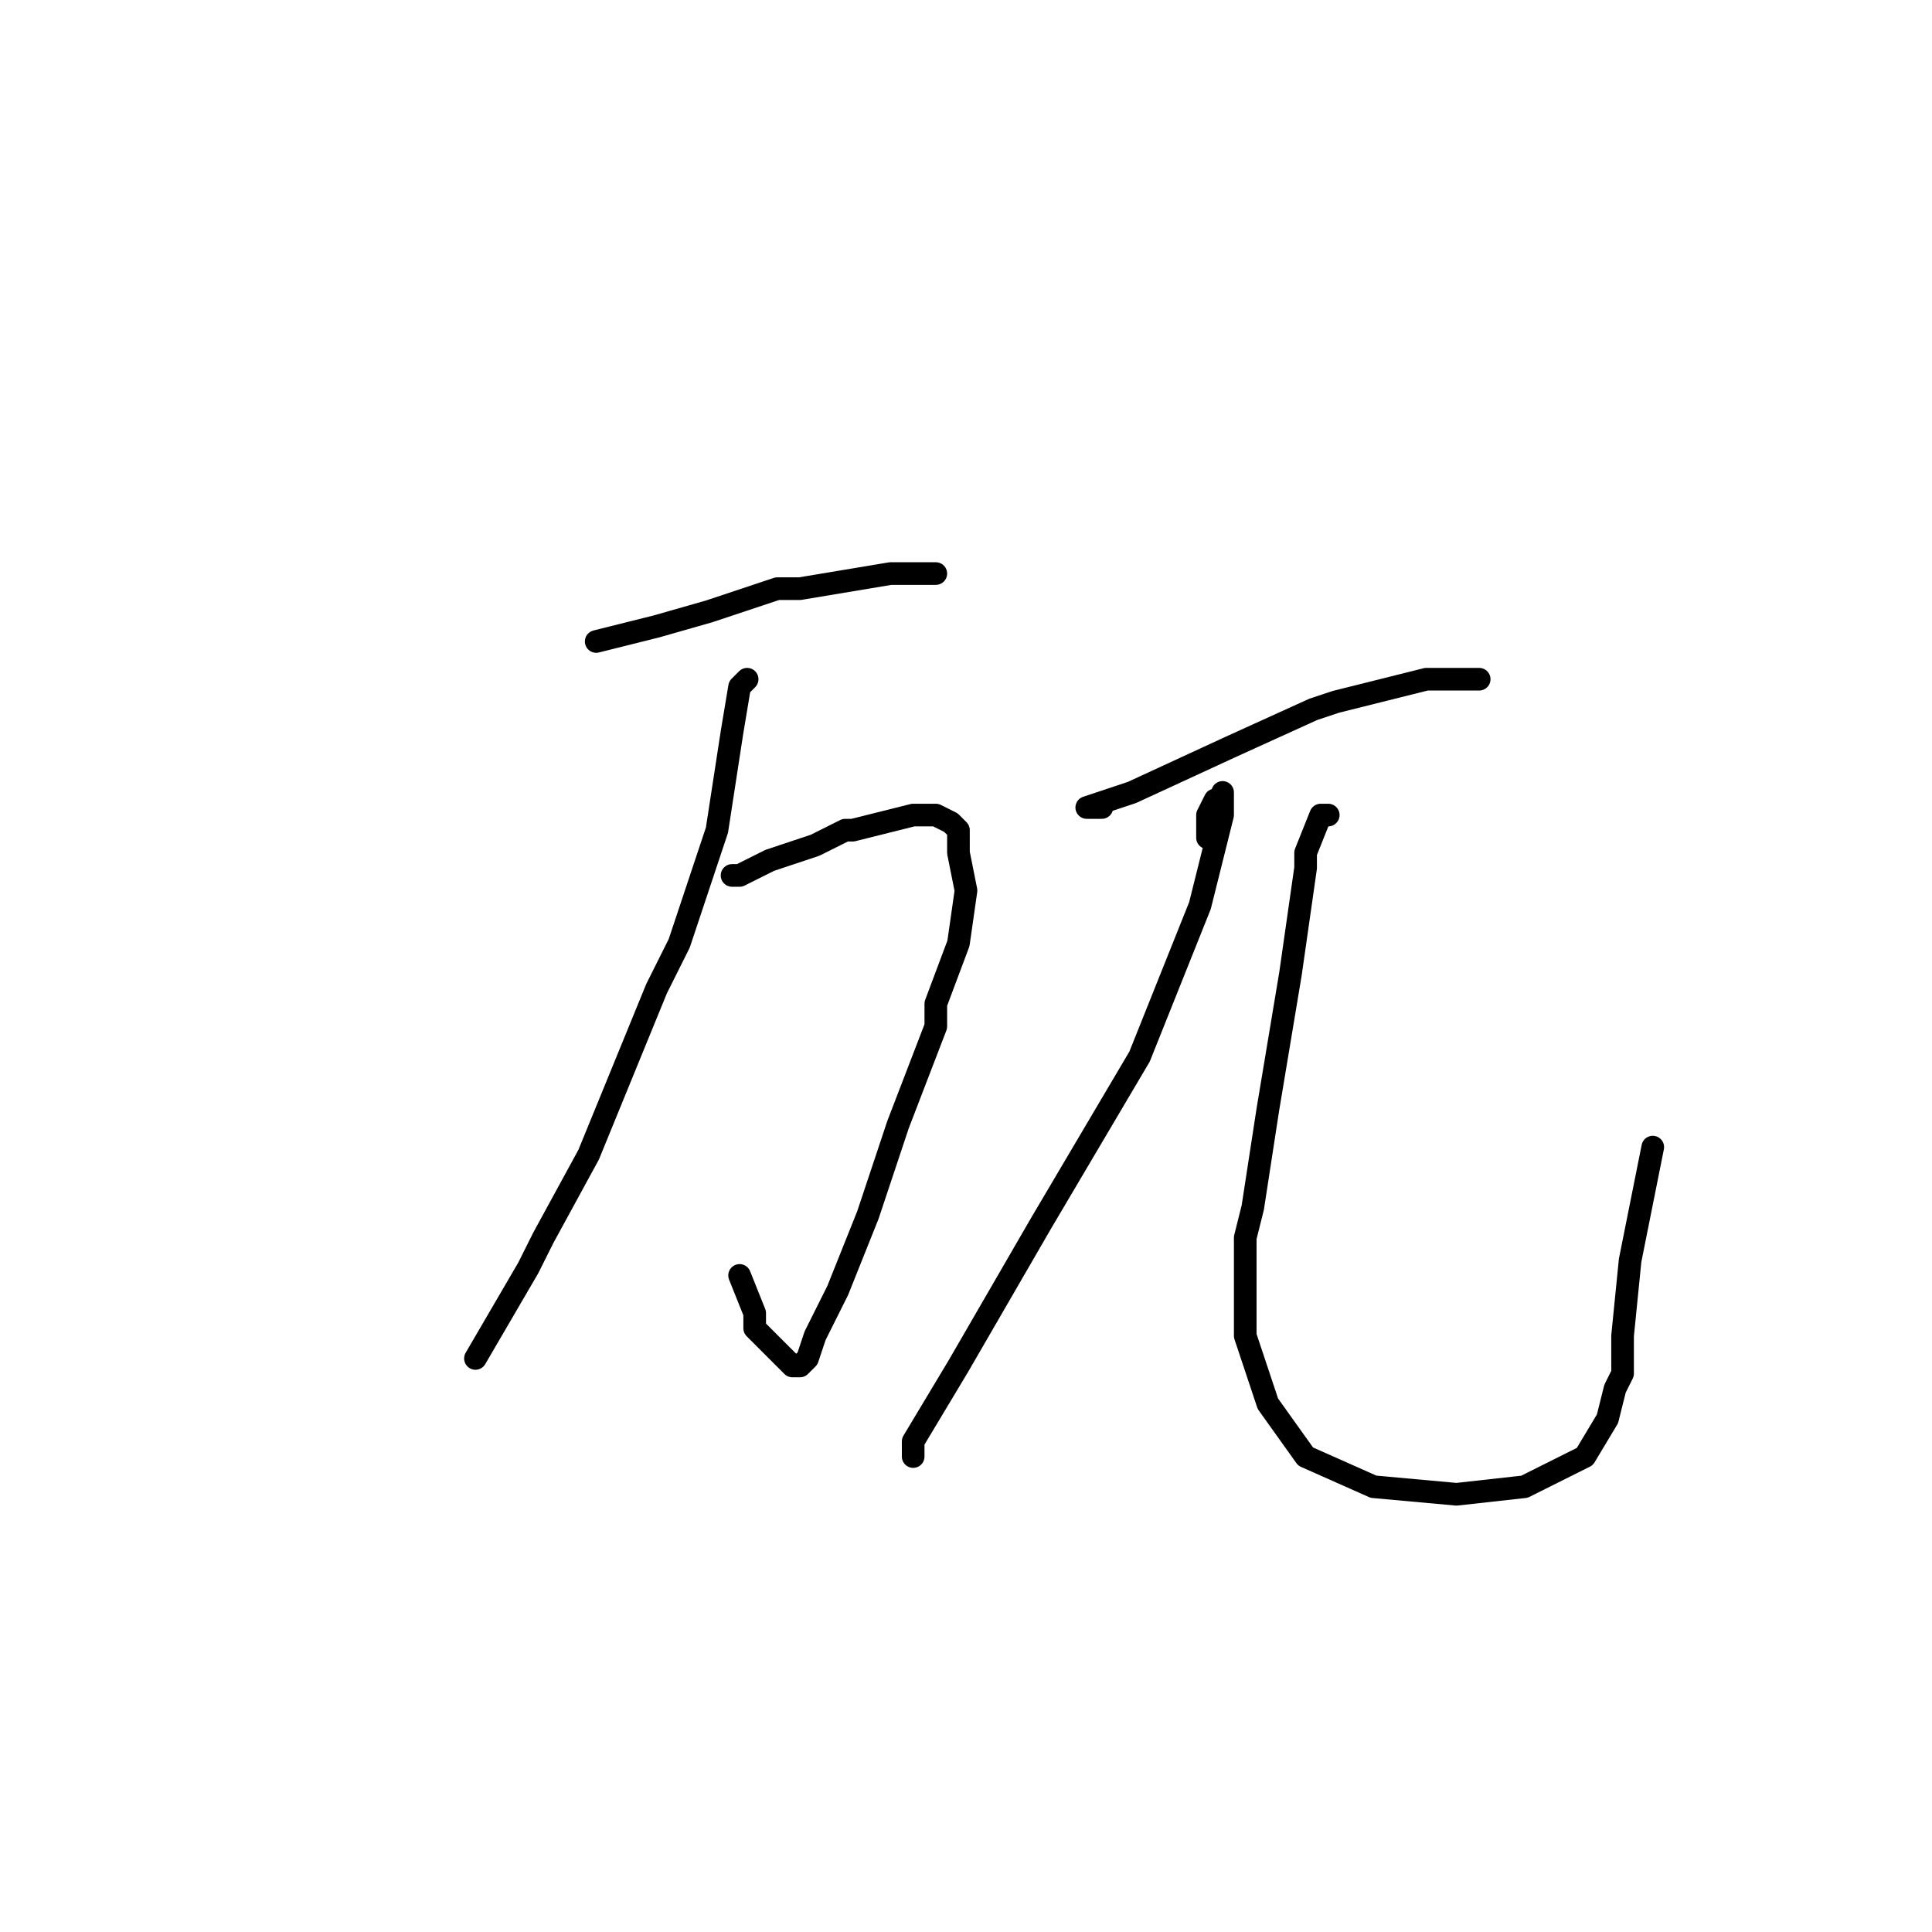 <?xml version="1.0" standalone="no"?>
    <svg width="256" height="256" xmlns="http://www.w3.org/2000/svg" version="1.1">
    <polyline stroke="black" stroke-width="3" stroke-linecap="round" fill="transparent" stroke-linejoin="round" points="79 85 87 83 94 81 103 78 106 78 118 76 124 76 124 76 " />
        <polyline stroke="black" stroke-width="3" stroke-linecap="round" fill="transparent" stroke-linejoin="round" points="97 116 98 116 102 114 108 112 112 110 113 110 117 109 121 108 124 108 126 109 127 110 127 113 128 118 127 125 124 133 124 136 119 149 115 161 111 171 108 177 107 180 106 181 105 181 103 179 100 176 100 174 98 169 98 169 " />
        <polyline stroke="black" stroke-width="3" stroke-linecap="round" fill="transparent" stroke-linejoin="round" points="99 90 98 91 97 97 95 110 90 125 87 131 78 153 72 164 70 168 63 180 63 180 " />
        <polyline stroke="black" stroke-width="3" stroke-linecap="round" fill="transparent" stroke-linejoin="round" points="146 107 145 107 144 107 150 105 163 99 174 94 177 93 189 90 193 90 195 90 196 90 196 90 " />
        <polyline stroke="black" stroke-width="3" stroke-linecap="round" fill="transparent" stroke-linejoin="round" points="160 111 160 108 161 106 162 106 162 105 162 106 162 108 159 120 151 140 138 162 127 181 121 191 121 193 121 193 " />
        <polyline stroke="black" stroke-width="3" stroke-linecap="round" fill="transparent" stroke-linejoin="round" points="176 108 175 108 173 113 173 115 171 129 168 147 166 160 165 164 165 174 165 177 168 186 173 193 182 197 193 198 202 197 210 193 213 188 214 184 215 182 215 178 215 177 216 167 219 152 219 152 " />
        </svg>